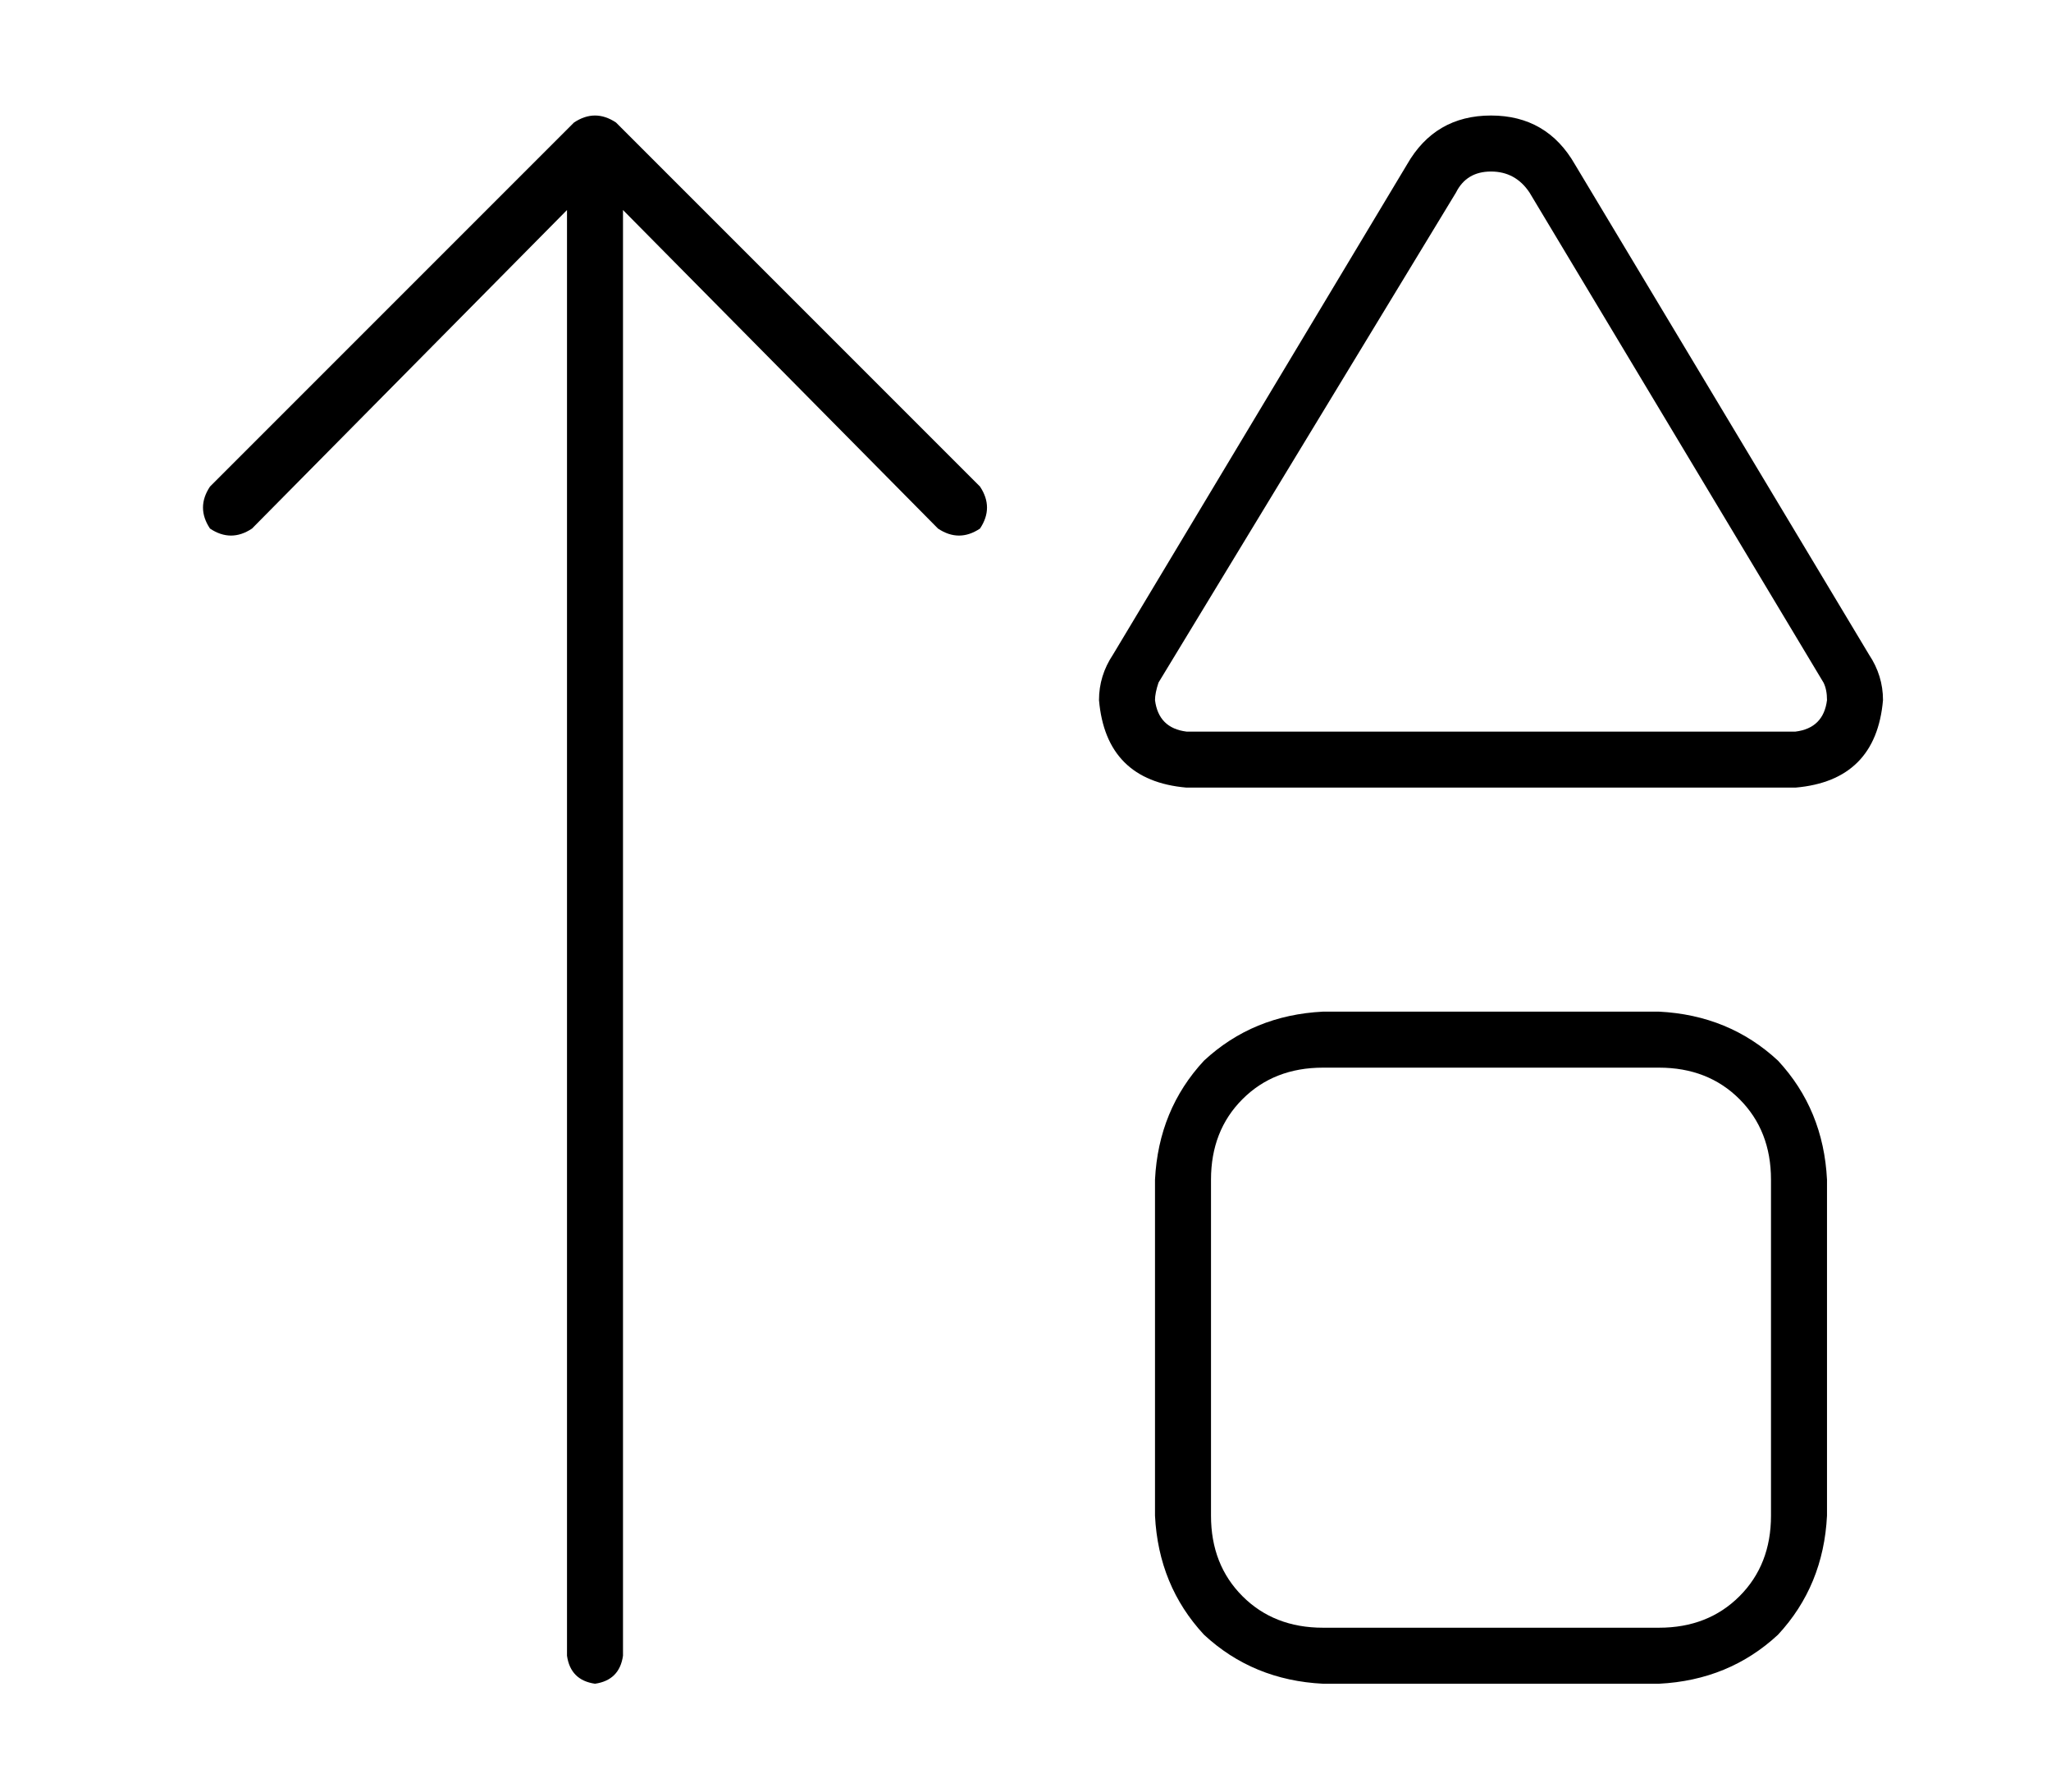 <?xml version="1.0" standalone="no"?>
<!DOCTYPE svg PUBLIC "-//W3C//DTD SVG 1.1//EN" "http://www.w3.org/Graphics/SVG/1.1/DTD/svg11.dtd" >
<svg xmlns="http://www.w3.org/2000/svg" xmlns:xlink="http://www.w3.org/1999/xlink" version="1.1" viewBox="-10 -40 586 512">
   <path fill="currentColor"
d="M166 -5q-6 -4 -12 0l-104 104v0q-4 6 0 12q6 4 12 0l90 -91v0v413v0q1 7 8 8q7 -1 8 -8v-413v0l90 91v0q6 4 12 0q4 -6 0 -12l-104 -104v0zM416 -7q-16 0 -24 14l-84 140v0q-4 6 -4 13q2 23 25 25h174v0q23 -2 25 -25q0 -7 -4 -13l-84 -140v0q-8 -14 -24 -14v0zM336 393
v-96v96v-96q0 -14 9 -23t23 -9h96v0q14 0 23 9t9 23v96v0q0 14 -9 23t-23 9h-96v0q-14 0 -23 -9t-9 -23v0zM321 155l85 -140l-85 140l85 -140q3 -6 10 -6t11 6l84 140v0q1 2 1 5q-1 8 -9 9h-174v0q-8 -1 -9 -9q0 -2 1 -5v0zM320 393q1 20 14 34v0v0q14 13 34 14h96v0
q20 -1 34 -14q13 -14 14 -34v-96v0q-1 -20 -14 -34q-14 -13 -34 -14h-96v0q-20 1 -34 14q-13 14 -14 34v96v0z" />
</svg>
